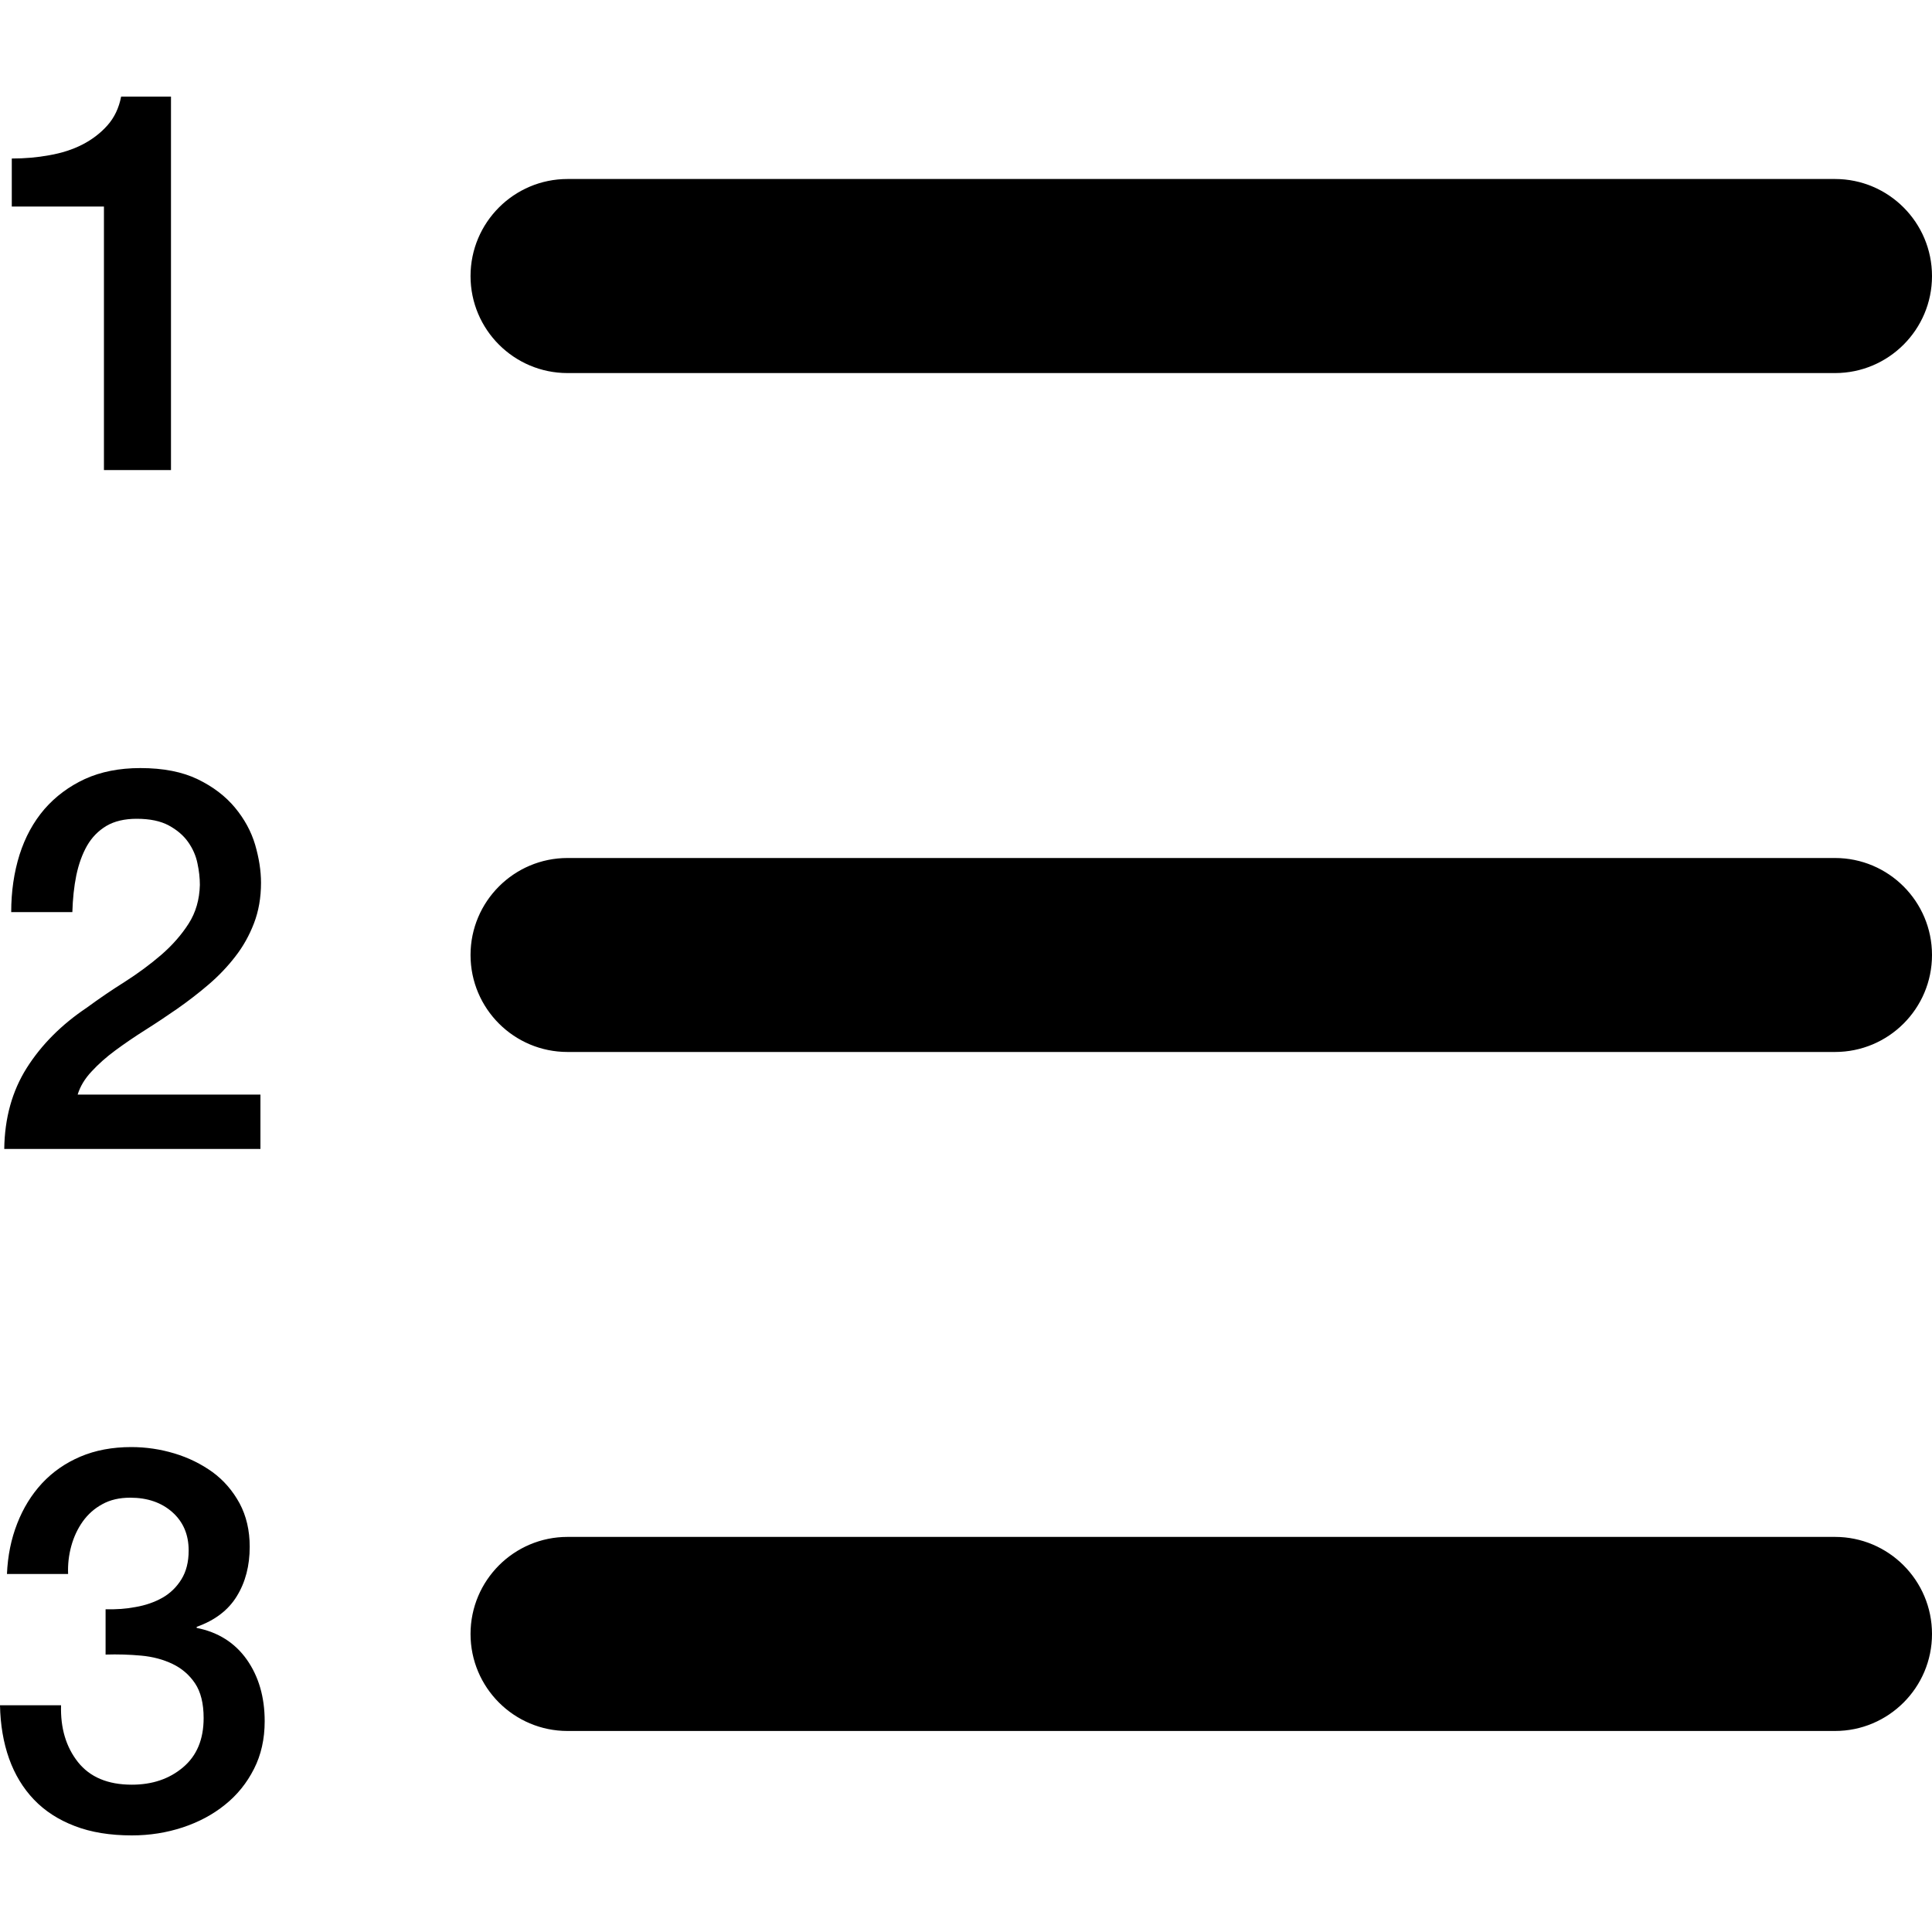<svg width="20px" height="20px" viewBox="0 0 20 20" version="1.1" xmlns="http://www.w3.org/2000/svg">
            <path d="M5.875,1.853 L18.996,1.853 L18.996,1.853 C19.55,1.853 20,2.303 20,2.858 L20,2.858 C20,3.412 19.55,3.862 18.996,3.862 L5.875,3.862 C5.321,3.862 4.871,3.412 4.871,2.858 L4.871,2.858 L4.871,2.858 C4.871,2.303 5.321,1.853 5.875,1.853 L5.875,1.853 Z M5.875,8.882 L18.996,8.882 L18.996,8.882 C19.55,8.882 20,9.332 20,9.886 L20,9.886 C20,10.441 19.55,10.89 18.996,10.89 L5.875,10.89 C5.321,10.89 4.871,10.441 4.871,9.886 C4.871,9.332 5.321,8.882 5.875,8.882 L5.875,8.882 Z M5.875,15.91 L18.996,15.91 C19.55,15.91 20,16.36 20,16.915 C20,17.469 19.55,17.919 18.996,17.919 L5.875,17.919 C5.321,17.919 4.871,17.469 4.871,16.915 C4.871,16.36 5.321,15.91 5.875,15.91 Z M0.122,1.641 C0.255,1.641 0.385,1.63 0.51,1.607 C0.636,1.585 0.75,1.549 0.852,1.497 C0.953,1.445 1.04,1.379 1.112,1.298 C1.184,1.217 1.231,1.118 1.254,1 L1.77,1 L1.77,4.866 L1.076,4.866 L1.076,2.138 L0.122,2.138 L0.122,1.641 Z M1.093,16.659 C1.196,16.662 1.3,16.655 1.403,16.636 C1.507,16.618 1.599,16.586 1.681,16.54 C1.762,16.494 1.828,16.43 1.878,16.349 C1.928,16.268 1.953,16.169 1.953,16.051 C1.953,15.885 1.896,15.753 1.783,15.653 C1.671,15.554 1.526,15.504 1.348,15.504 C1.237,15.504 1.141,15.526 1.06,15.571 C0.978,15.615 0.911,15.675 0.857,15.75 C0.803,15.826 0.764,15.91 0.738,16.004 C0.712,16.098 0.701,16.195 0.705,16.294 L0.072,16.294 C0.08,16.106 0.115,15.932 0.178,15.772 C0.24,15.612 0.326,15.473 0.435,15.355 C0.545,15.237 0.677,15.145 0.832,15.079 C0.987,15.013 1.163,14.98 1.359,14.98 C1.511,14.98 1.66,15.002 1.806,15.046 C1.952,15.09 2.083,15.155 2.2,15.239 C2.316,15.324 2.409,15.432 2.48,15.562 C2.55,15.693 2.585,15.843 2.585,16.012 C2.585,16.208 2.541,16.378 2.452,16.523 C2.363,16.669 2.224,16.774 2.036,16.841 L2.036,16.852 C2.258,16.896 2.431,17.005 2.555,17.18 C2.678,17.355 2.74,17.568 2.74,17.818 C2.74,18.002 2.703,18.167 2.629,18.312 C2.555,18.458 2.456,18.581 2.33,18.682 C2.204,18.784 2.058,18.862 1.892,18.917 C1.725,18.972 1.55,19 1.365,19 C1.139,19 0.942,18.968 0.774,18.903 C0.606,18.839 0.465,18.748 0.352,18.63 C0.239,18.512 0.153,18.37 0.094,18.205 C0.035,18.039 0.004,17.855 0,17.653 L0.632,17.653 C0.625,17.888 0.683,18.084 0.807,18.241 C0.931,18.397 1.117,18.475 1.365,18.475 C1.575,18.475 1.752,18.416 1.894,18.296 C2.037,18.176 2.108,18.006 2.108,17.785 C2.108,17.634 2.078,17.514 2.019,17.426 C1.96,17.338 1.882,17.271 1.786,17.225 C1.69,17.179 1.582,17.15 1.462,17.139 C1.342,17.128 1.219,17.124 1.093,17.128 L1.093,16.659 Z M2.696,11.894 L0.044,11.894 C0.048,11.574 0.126,11.294 0.277,11.055 C0.429,10.815 0.636,10.607 0.899,10.431 C1.024,10.339 1.156,10.249 1.293,10.163 C1.429,10.076 1.555,9.983 1.67,9.884 C1.784,9.785 1.879,9.677 1.953,9.561 C2.027,9.445 2.065,9.312 2.069,9.161 C2.069,9.091 2.061,9.016 2.044,8.937 C2.028,8.858 1.995,8.784 1.947,8.716 C1.899,8.648 1.832,8.591 1.747,8.545 C1.662,8.499 1.551,8.476 1.415,8.476 C1.289,8.476 1.184,8.501 1.101,8.55 C1.018,8.6 0.951,8.668 0.901,8.755 C0.852,8.841 0.815,8.943 0.79,9.061 C0.766,9.179 0.753,9.306 0.749,9.442 L0.116,9.442 C0.116,9.229 0.145,9.031 0.202,8.849 C0.26,8.666 0.346,8.509 0.46,8.376 C0.575,8.244 0.715,8.14 0.879,8.064 C1.044,7.989 1.235,7.951 1.453,7.951 C1.69,7.951 1.888,7.99 2.047,8.067 C2.206,8.144 2.334,8.242 2.432,8.36 C2.53,8.478 2.6,8.606 2.641,8.744 C2.681,8.882 2.702,9.013 2.702,9.139 C2.702,9.293 2.677,9.433 2.629,9.558 C2.581,9.683 2.517,9.798 2.435,9.903 C2.354,10.008 2.261,10.105 2.158,10.193 C2.054,10.282 1.947,10.364 1.836,10.442 C1.725,10.519 1.614,10.593 1.503,10.663 C1.392,10.733 1.29,10.803 1.195,10.873 C1.101,10.942 1.019,11.015 0.949,11.091 C0.878,11.166 0.83,11.246 0.804,11.331 L2.696,11.331 L2.696,11.894 Z" id="list-numbered" />
</svg>